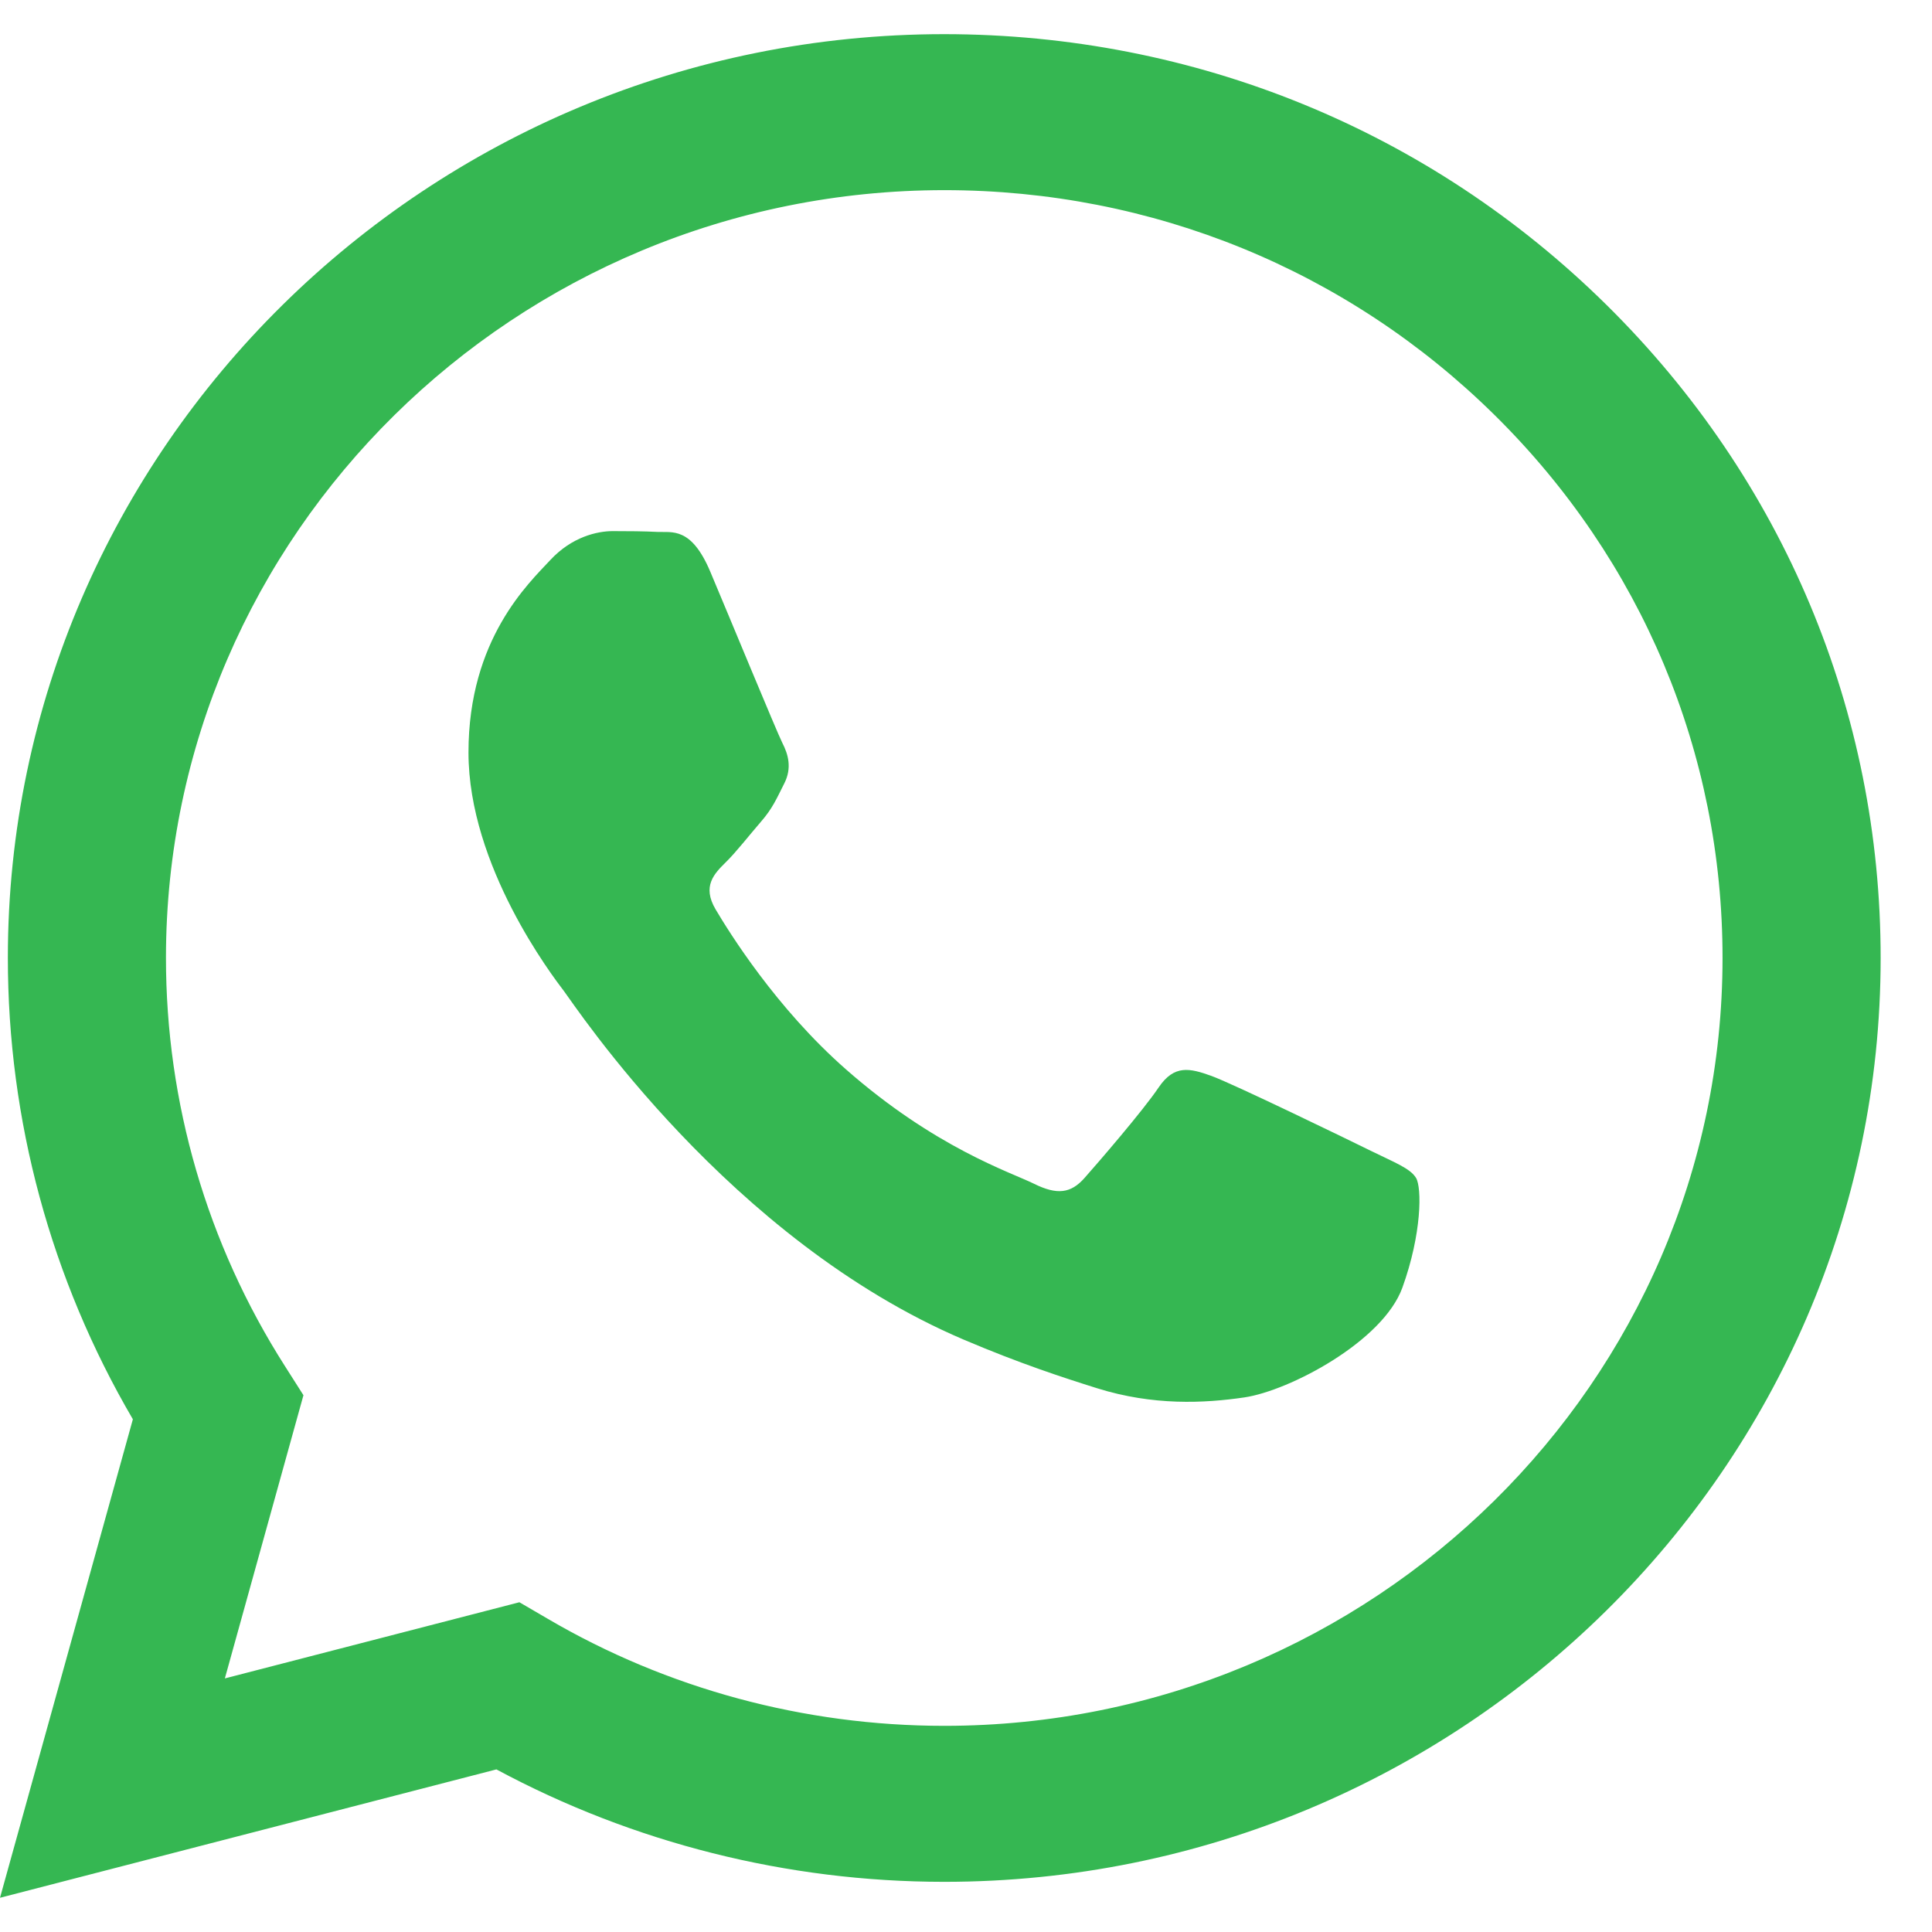 <svg width="31" height="31" viewBox="0 0 31 31" fill="none" xmlns="http://www.w3.org/2000/svg">
<path fill-rule="evenodd" clip-rule="evenodd" d="M25.779 4.894C22.943 2.093 19.17 0.55 15.151 0.548C6.87 0.548 0.129 7.195 0.126 15.365C0.125 17.977 0.817 20.526 2.132 22.773L0 30.451L7.965 28.391C10.16 29.571 12.63 30.194 15.145 30.195H15.151C23.432 30.195 30.173 23.547 30.176 15.377C30.178 11.418 28.616 7.695 25.779 4.894ZM15.151 27.692H15.146C12.905 27.691 10.707 27.098 8.79 25.975L8.334 25.709L3.608 26.931L4.869 22.387L4.572 21.92C3.322 19.96 2.662 17.693 2.663 15.366C2.666 8.575 8.268 3.051 15.156 3.051C18.492 3.052 21.627 4.335 23.985 6.663C26.343 8.991 27.641 12.085 27.639 15.376C27.637 22.167 22.034 27.692 15.151 27.692ZM22.001 18.468C21.626 18.283 19.78 17.387 19.436 17.263C19.092 17.14 18.842 17.078 18.591 17.449C18.341 17.82 17.622 18.653 17.402 18.901C17.183 19.148 16.965 19.179 16.589 18.993C16.214 18.808 15.004 18.417 13.57 17.155C12.454 16.174 11.701 14.961 11.482 14.591C11.263 14.22 11.458 14.02 11.646 13.835C11.815 13.669 12.022 13.402 12.209 13.186C12.397 12.97 12.46 12.816 12.585 12.569C12.71 12.321 12.648 12.105 12.553 11.92C12.46 11.734 11.709 9.912 11.396 9.171C11.091 8.449 10.782 8.546 10.551 8.535C10.333 8.524 10.082 8.522 9.832 8.522C9.581 8.522 9.175 8.615 8.831 8.985C8.487 9.356 7.517 10.252 7.517 12.074C7.517 13.897 8.862 15.657 9.05 15.904C9.237 16.151 11.697 19.891 15.463 21.495C16.358 21.876 17.058 22.104 17.603 22.275C18.503 22.557 19.321 22.517 19.968 22.422C20.689 22.315 22.189 21.526 22.502 20.661C22.815 19.796 22.815 19.055 22.721 18.9C22.627 18.746 22.377 18.653 22.001 18.468Z" fill="#35B752"/>
</svg>
